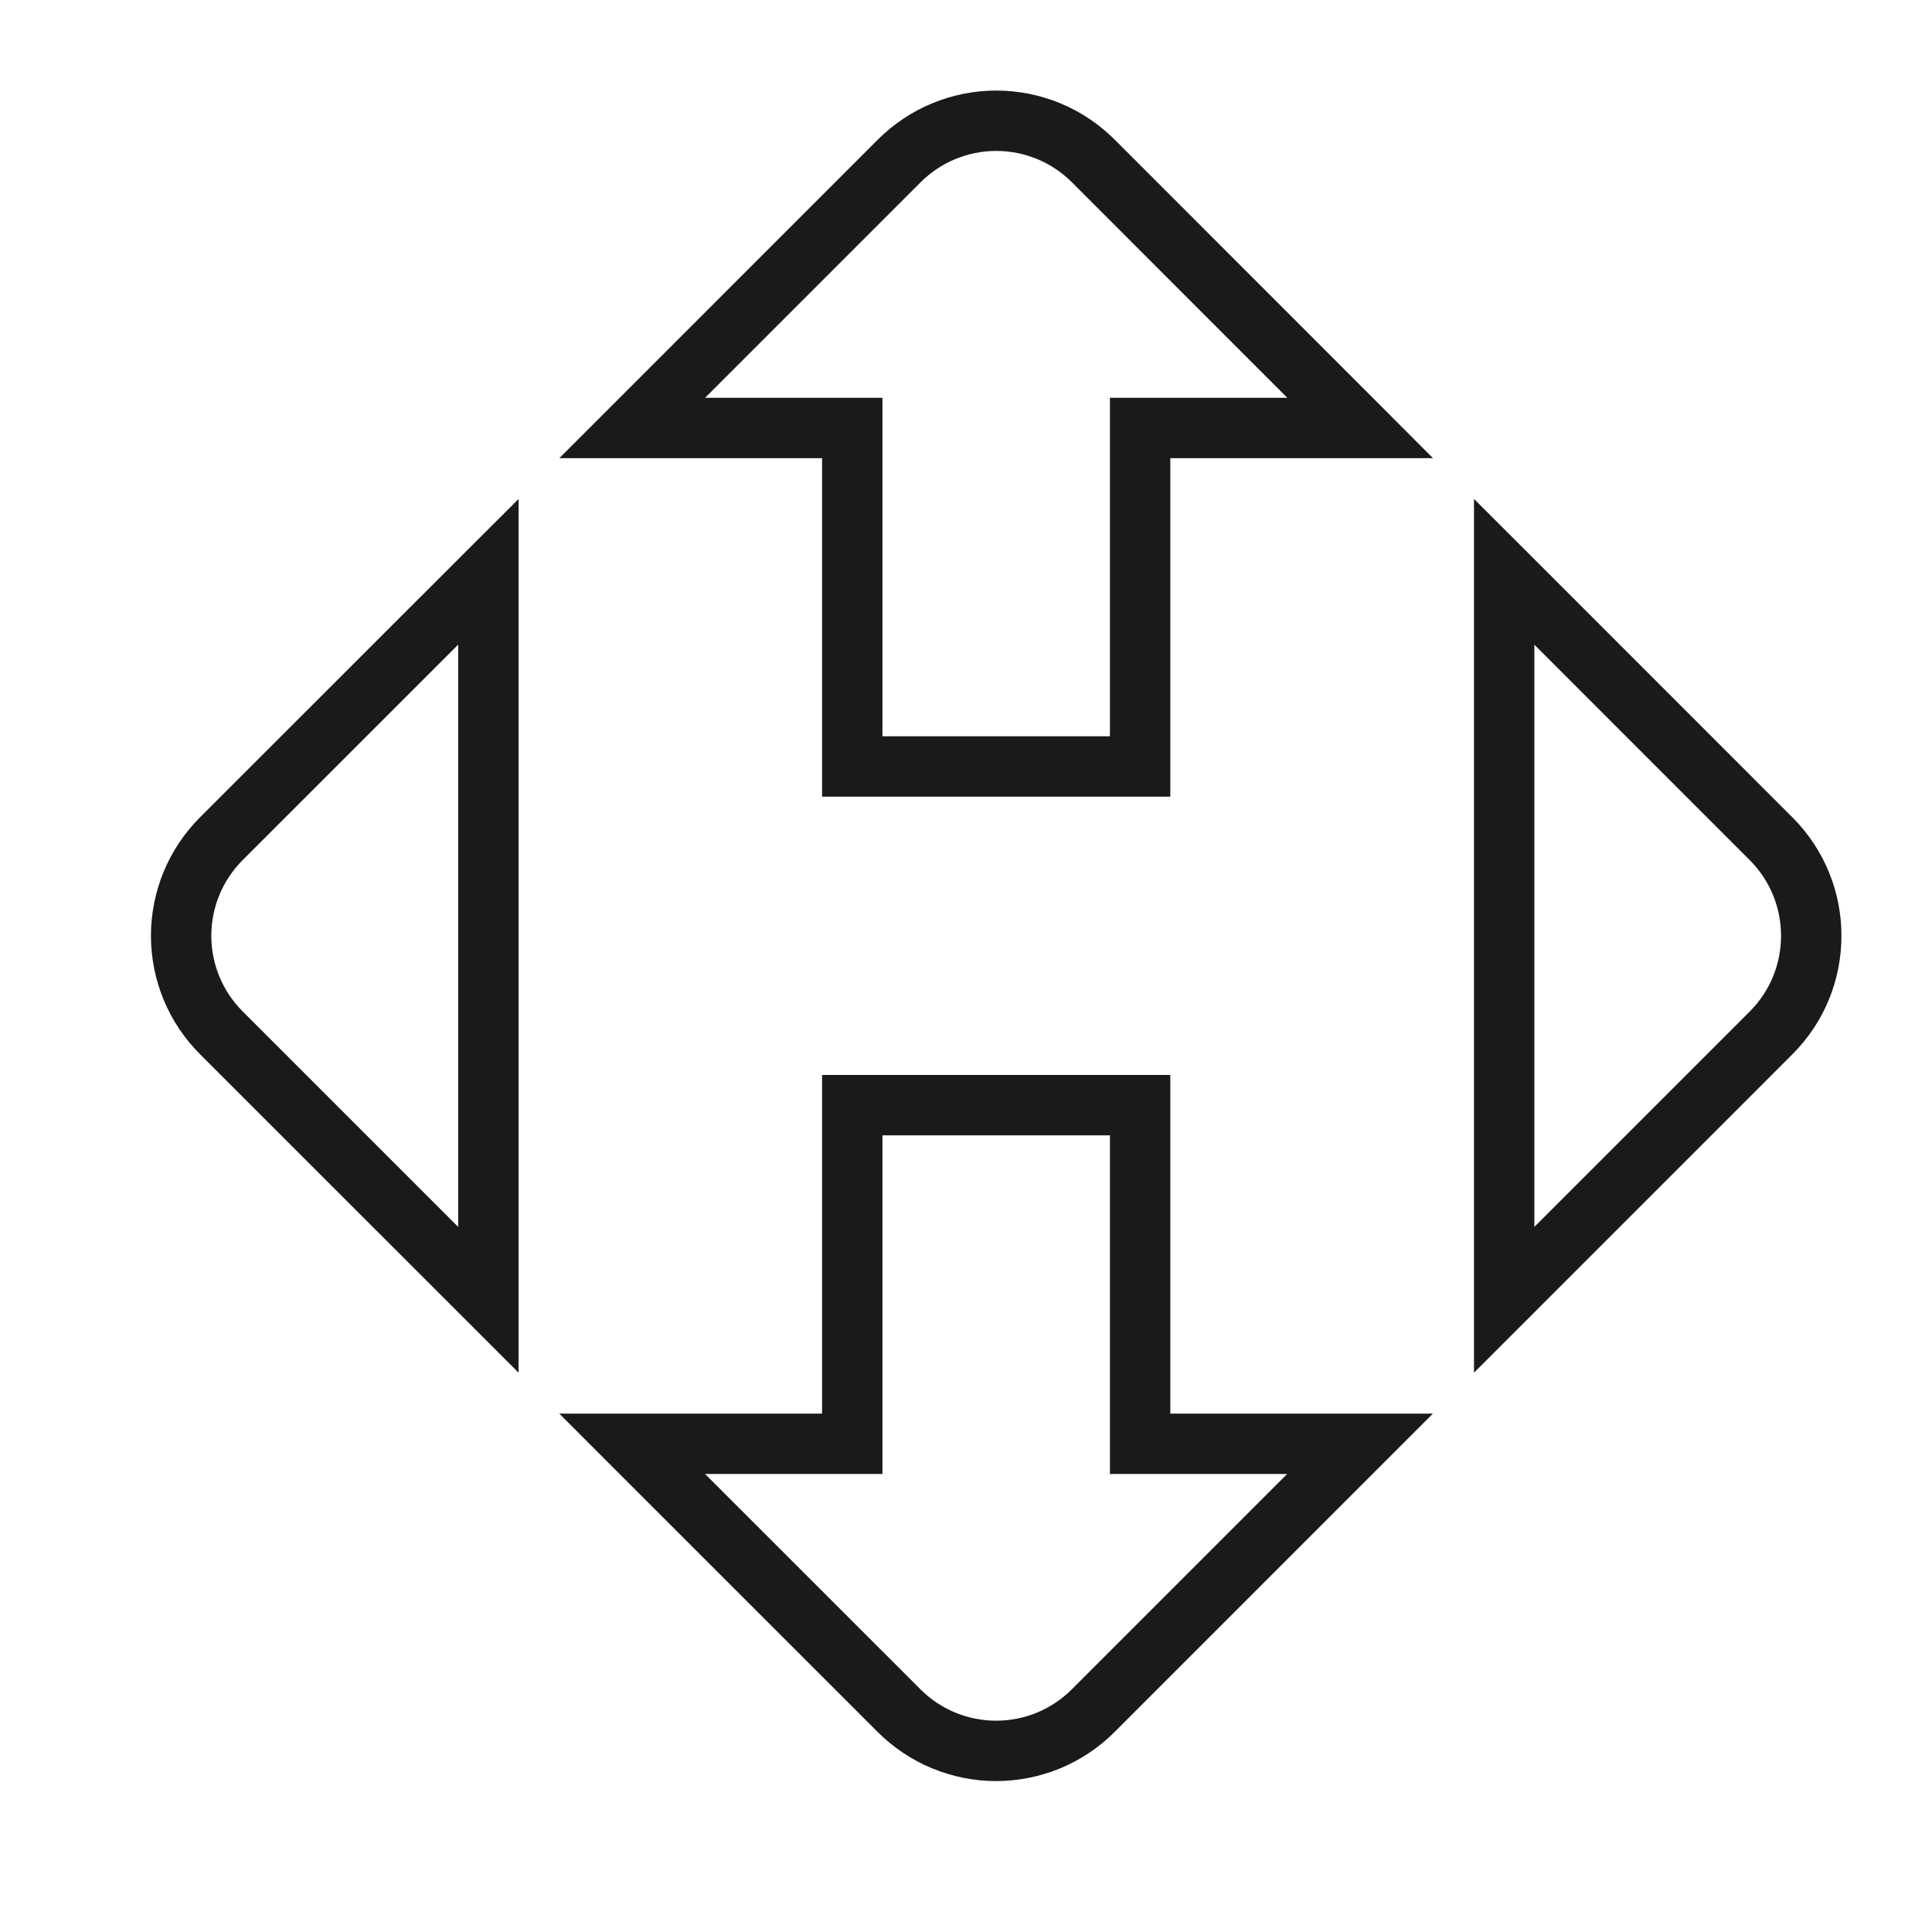 <svg width="32" height="32" viewBox="0 0 32 32" fill="none" xmlns="http://www.w3.org/2000/svg">
<path d="M19.384 23.414H23.733L18.46 28.688C18.203 28.945 17.897 29.15 17.561 29.289C17.224 29.428 16.863 29.5 16.499 29.5C16.135 29.5 15.774 29.428 15.438 29.289C15.101 29.15 14.796 28.945 14.538 28.688L10.117 24.268L9.264 23.414H13.616V17.805H19.384V23.414ZM14.616 24.414H11.678L15.245 27.98C15.41 28.145 15.605 28.276 15.82 28.365C16.035 28.454 16.266 28.5 16.499 28.5C16.732 28.5 16.963 28.454 17.178 28.365C17.393 28.276 17.588 28.145 17.753 27.98L21.319 24.414H18.384V18.805H14.616V24.414ZM8.589 22.736L3.312 17.46C3.055 17.203 2.85 16.897 2.711 16.561C2.572 16.224 2.5 15.863 2.5 15.499C2.5 15.135 2.572 14.774 2.711 14.438C2.85 14.101 3.055 13.796 3.312 13.538L7.735 9.117L8.589 8.265V22.736ZM25.268 9.117L29.688 13.538C30.771 14.621 30.771 16.379 29.688 17.462L25.268 21.883L24.414 22.736V8.264L25.268 9.117ZM4.02 14.245C3.855 14.41 3.724 14.605 3.635 14.82C3.546 15.035 3.5 15.266 3.5 15.499C3.5 15.732 3.546 15.963 3.635 16.178C3.724 16.393 3.855 16.588 4.02 16.753L7.589 20.322V10.677L4.02 14.245ZM25.414 20.321L28.98 16.755C29.673 16.062 29.673 14.938 28.98 14.245L25.414 10.678V20.321ZM16.501 1.5C16.865 1.5 17.226 1.572 17.562 1.711C17.899 1.85 18.204 2.055 18.462 2.312L22.883 6.735L23.735 7.589H19.384V13.195H13.616V7.589H9.264L14.54 2.312C14.797 2.055 15.103 1.85 15.44 1.711C15.776 1.572 16.137 1.5 16.501 1.5ZM16.501 2.5C16.268 2.5 16.037 2.546 15.822 2.635C15.607 2.724 15.412 2.855 15.247 3.02L11.678 6.589H14.616V12.195H18.384V6.589H21.322L17.755 3.02C17.59 2.855 17.395 2.724 17.18 2.635C16.965 2.546 16.734 2.5 16.501 2.5Z" fill="#1A1A1A"/>
</svg>
